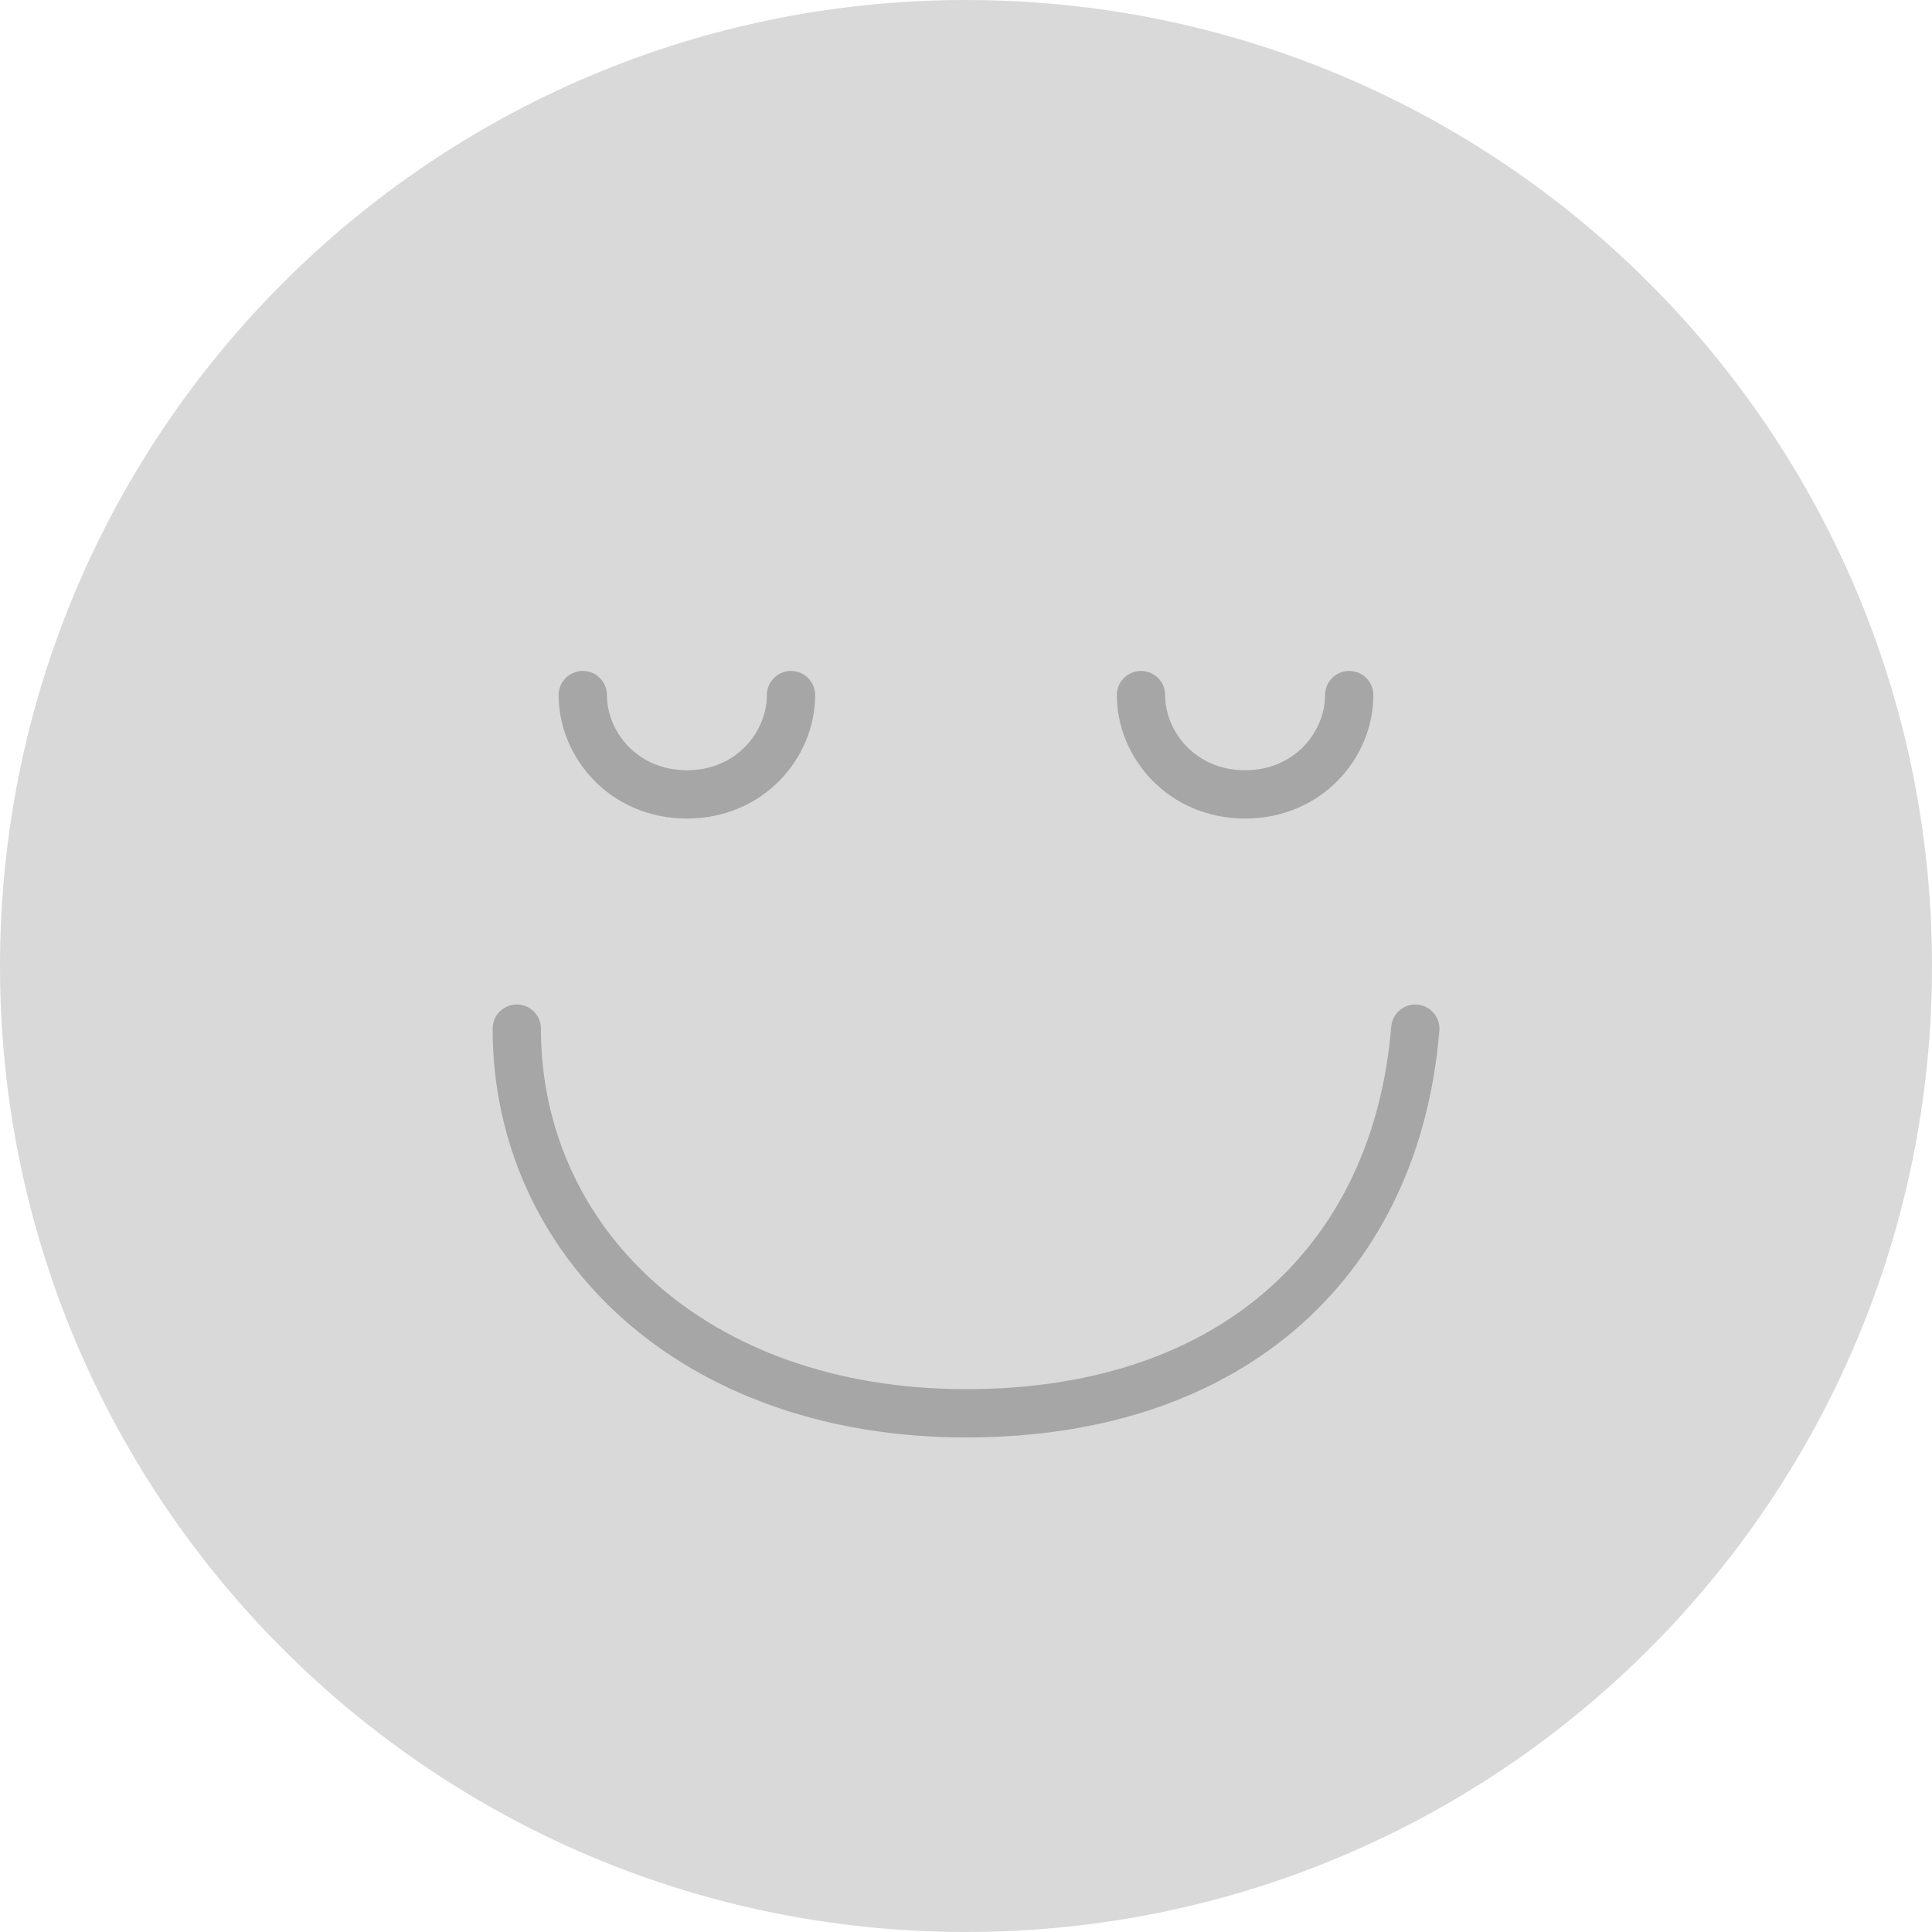 <svg width="40" height="40" viewBox="0 0 40 40" fill="none" xmlns="http://www.w3.org/2000/svg">
<path d="M20 40C31.046 40 40 31.046 40 20C40 8.954 31.046 0 20 0C8.954 0 0 8.954 0 20C0 31.046 8.954 40 20 40Z" fill="#D9D9D9"/>
<path d="M27.934 14.391C27.934 15.419 27.086 16.447 25.778 16.447C24.471 16.447 23.623 15.419 23.623 14.391" stroke="#A6A6A6" stroke-miterlimit="10" stroke-linecap="round"/>
<path d="M16.377 14.391C16.377 15.419 15.529 16.447 14.222 16.447C12.914 16.447 12.066 15.419 12.066 14.391" stroke="#A6A6A6" stroke-miterlimit="10" stroke-linecap="round"/>
<path d="M10.699 21.297C10.699 25.699 14.341 29.261 20 29.261C25.659 29.261 28.922 25.958 29.302 21.297" stroke="#A6A6A6" stroke-linecap="round" stroke-linejoin="round"/>
</svg>
